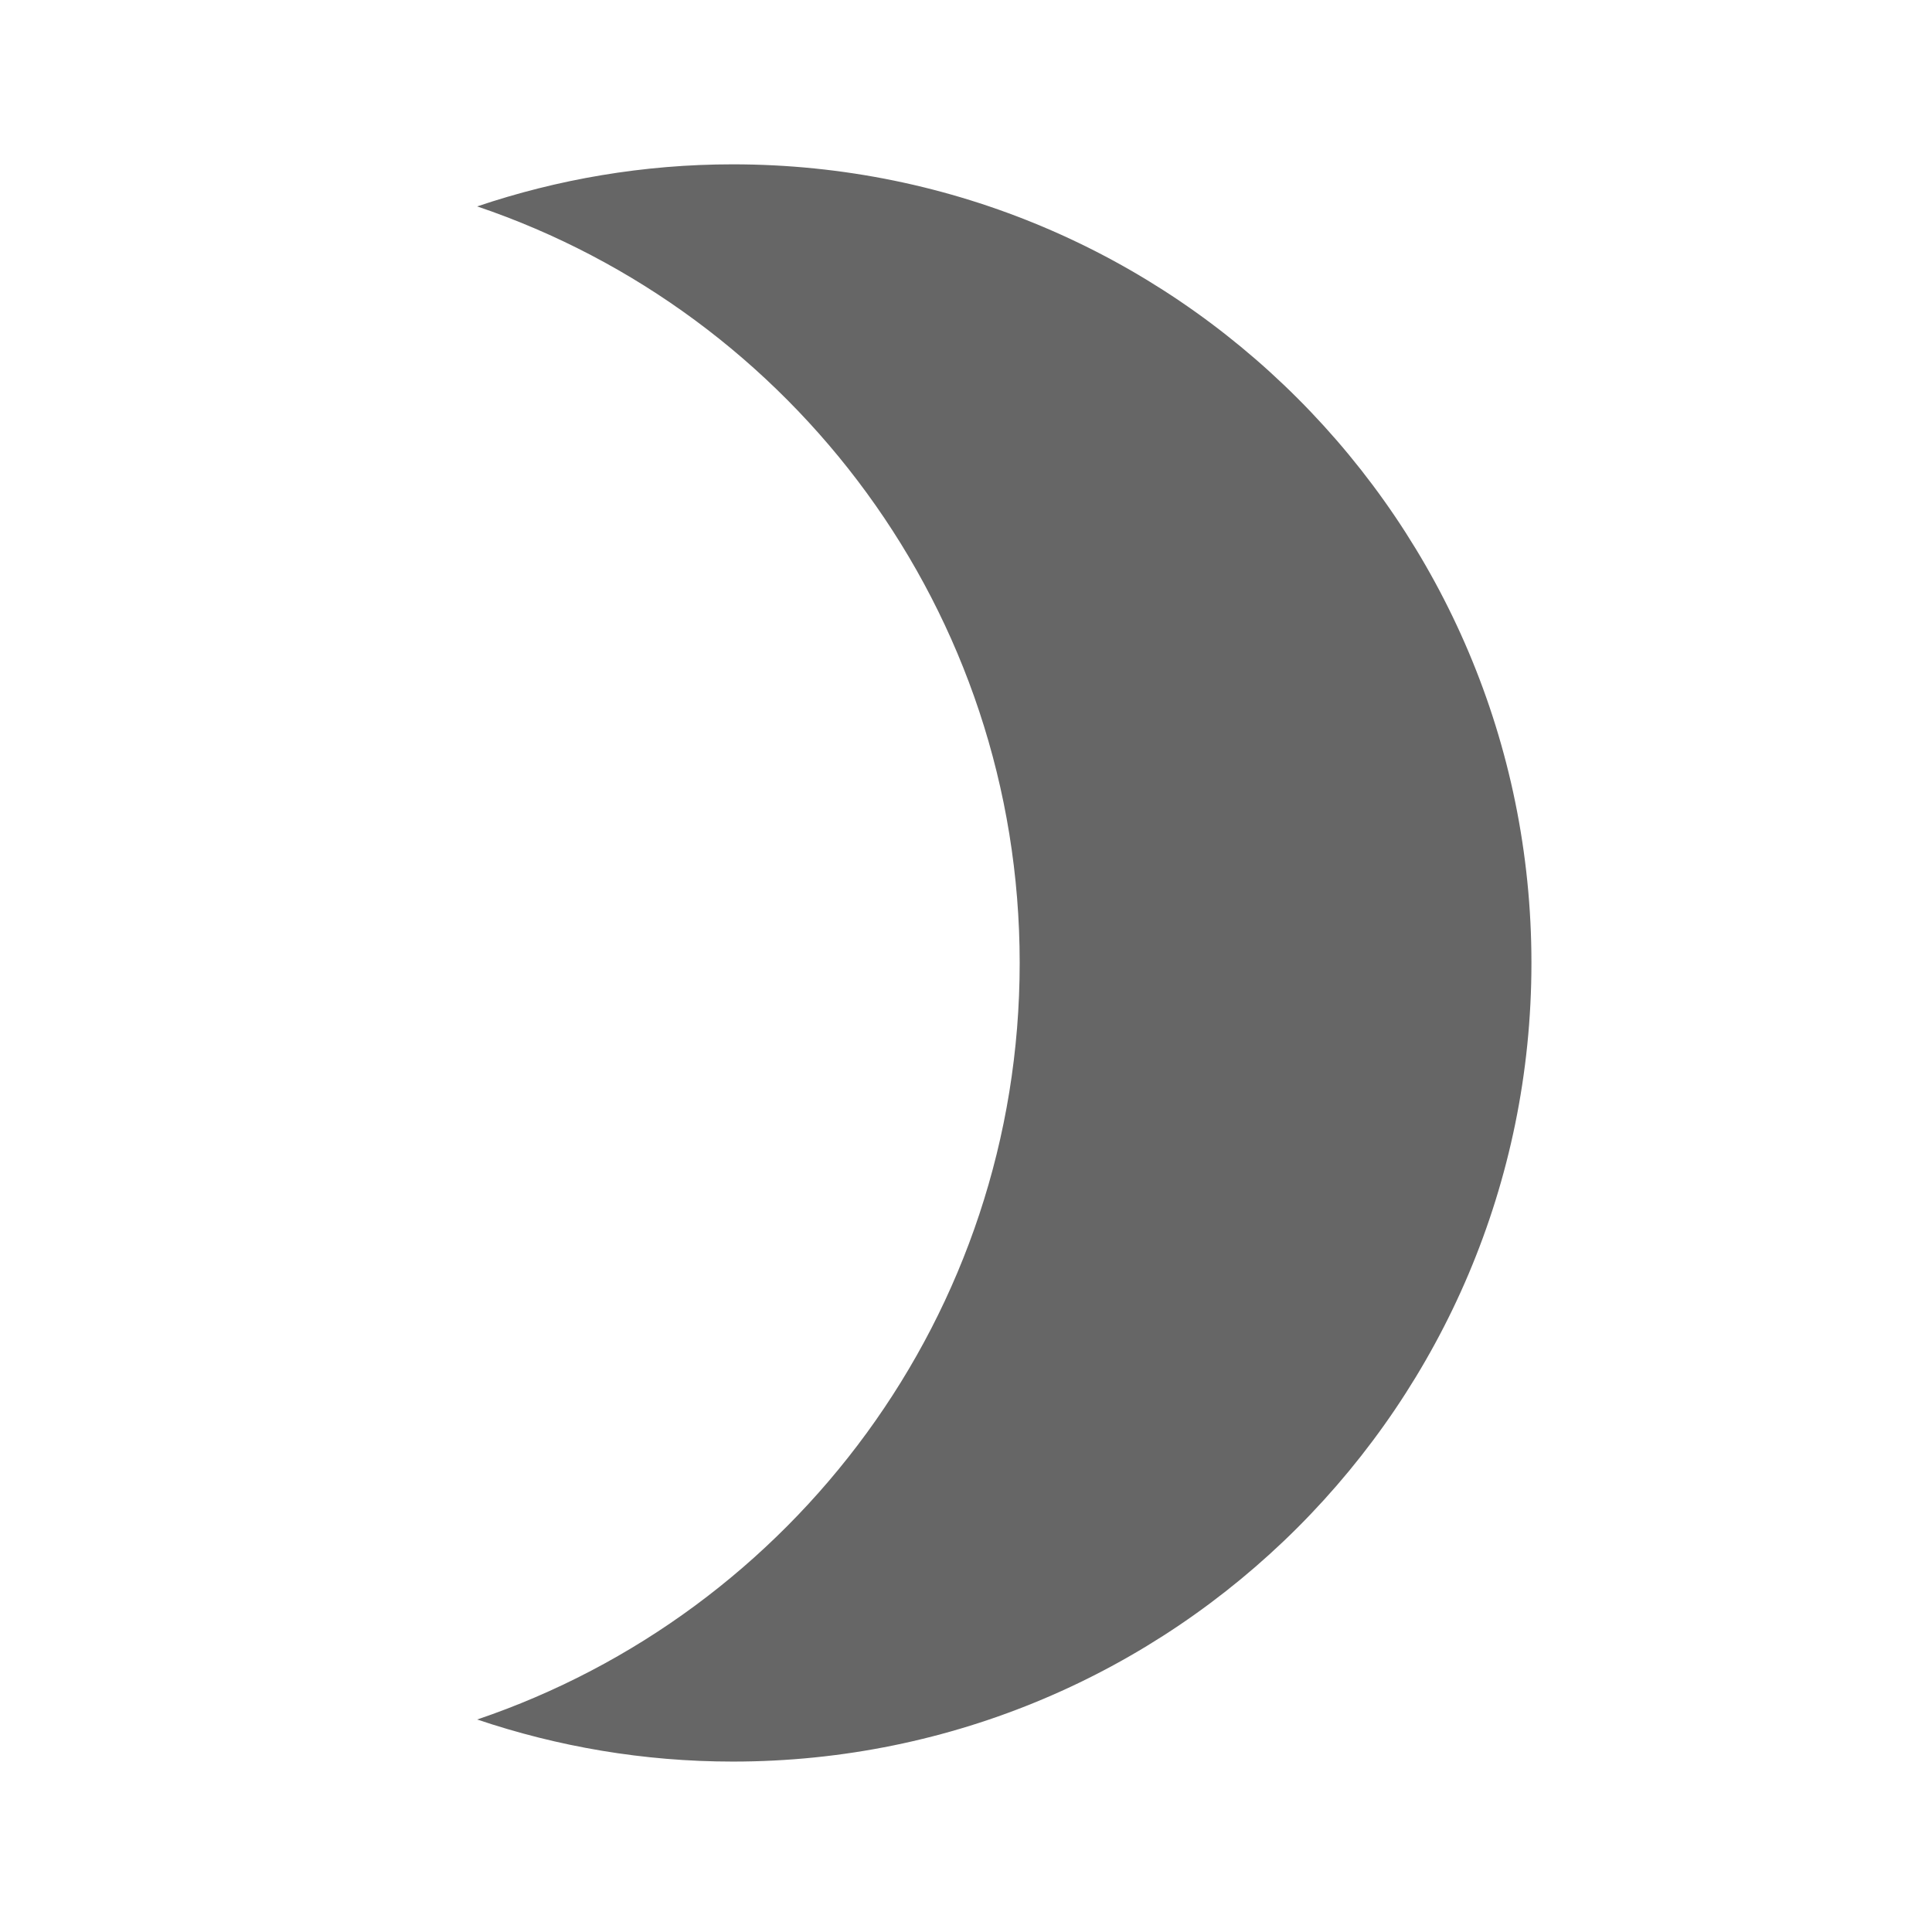 <?xml version="1.0" encoding="UTF-8" standalone="no"?>
<!-- Created with Inkscape (http://www.inkscape.org/) -->

<svg
   xmlns:dc="http://purl.org/dc/elements/1.1/"
   xmlns:cc="http://creativecommons.org/ns#"
   xmlns:rdf="http://www.w3.org/1999/02/22-rdf-syntax-ns#"
   xmlns:svg="http://www.w3.org/2000/svg"
   xmlns="http://www.w3.org/2000/svg"
   xmlns:sodipodi="http://sodipodi.sourceforge.net/DTD/sodipodi-0.dtd"
   xmlns:inkscape="http://www.inkscape.org/namespaces/inkscape"
   width="283.41"
   height="283.41"
   id="svg2"
   version="1.1"
   inkscape:version="0.48.4 r9939"
   sodipodi:docname="moon.svg">
  <defs
     id="defs4" />
  <sodipodi:namedview
     id="base"
     pagecolor="#ffffff"
     bordercolor="#666666"
     borderopacity="1.0"
     inkscape:pageopacity="0.0"
     inkscape:pageshadow="2"
     inkscape:zoom="1.4"
     inkscape:cx="-5.6990662"
     inkscape:cy="138.85502"
     inkscape:document-units="px"
     inkscape:current-layer="layer1"
     showgrid="false"
     inkscape:window-width="1192"
     inkscape:window-height="904"
     inkscape:window-x="492"
     inkscape:window-y="349"
     inkscape:window-maximized="0"
     fit-margin-top="0"
     fit-margin-left="0"
     fit-margin-right="0"
     fit-margin-bottom="0" />
  <g
     inkscape:label="Layer 1"
     inkscape:groupmode="layer"
     id="layer1"
     transform="translate(-328.006,-753.465)">
    <path
       style="fill:#666666;fill-rule:evenodd;stroke:none"
       d="m 435.504,777.571 c -13.117,0 -25.724,2.195 -37.499,6.172 46.267,15.657 79.581,59.426 79.581,110.98 0,51.554 -33.314,95.323 -79.581,110.98 11.775,3.977 24.381,6.172 37.499,6.172 64.695,0 117.152,-52.456 117.152,-117.152 0,-64.695 -52.456,-117.152 -117.152,-117.152 z"
       id="path2987"
       inkscape:connector-curvature="0" />
  </g>
</svg>
